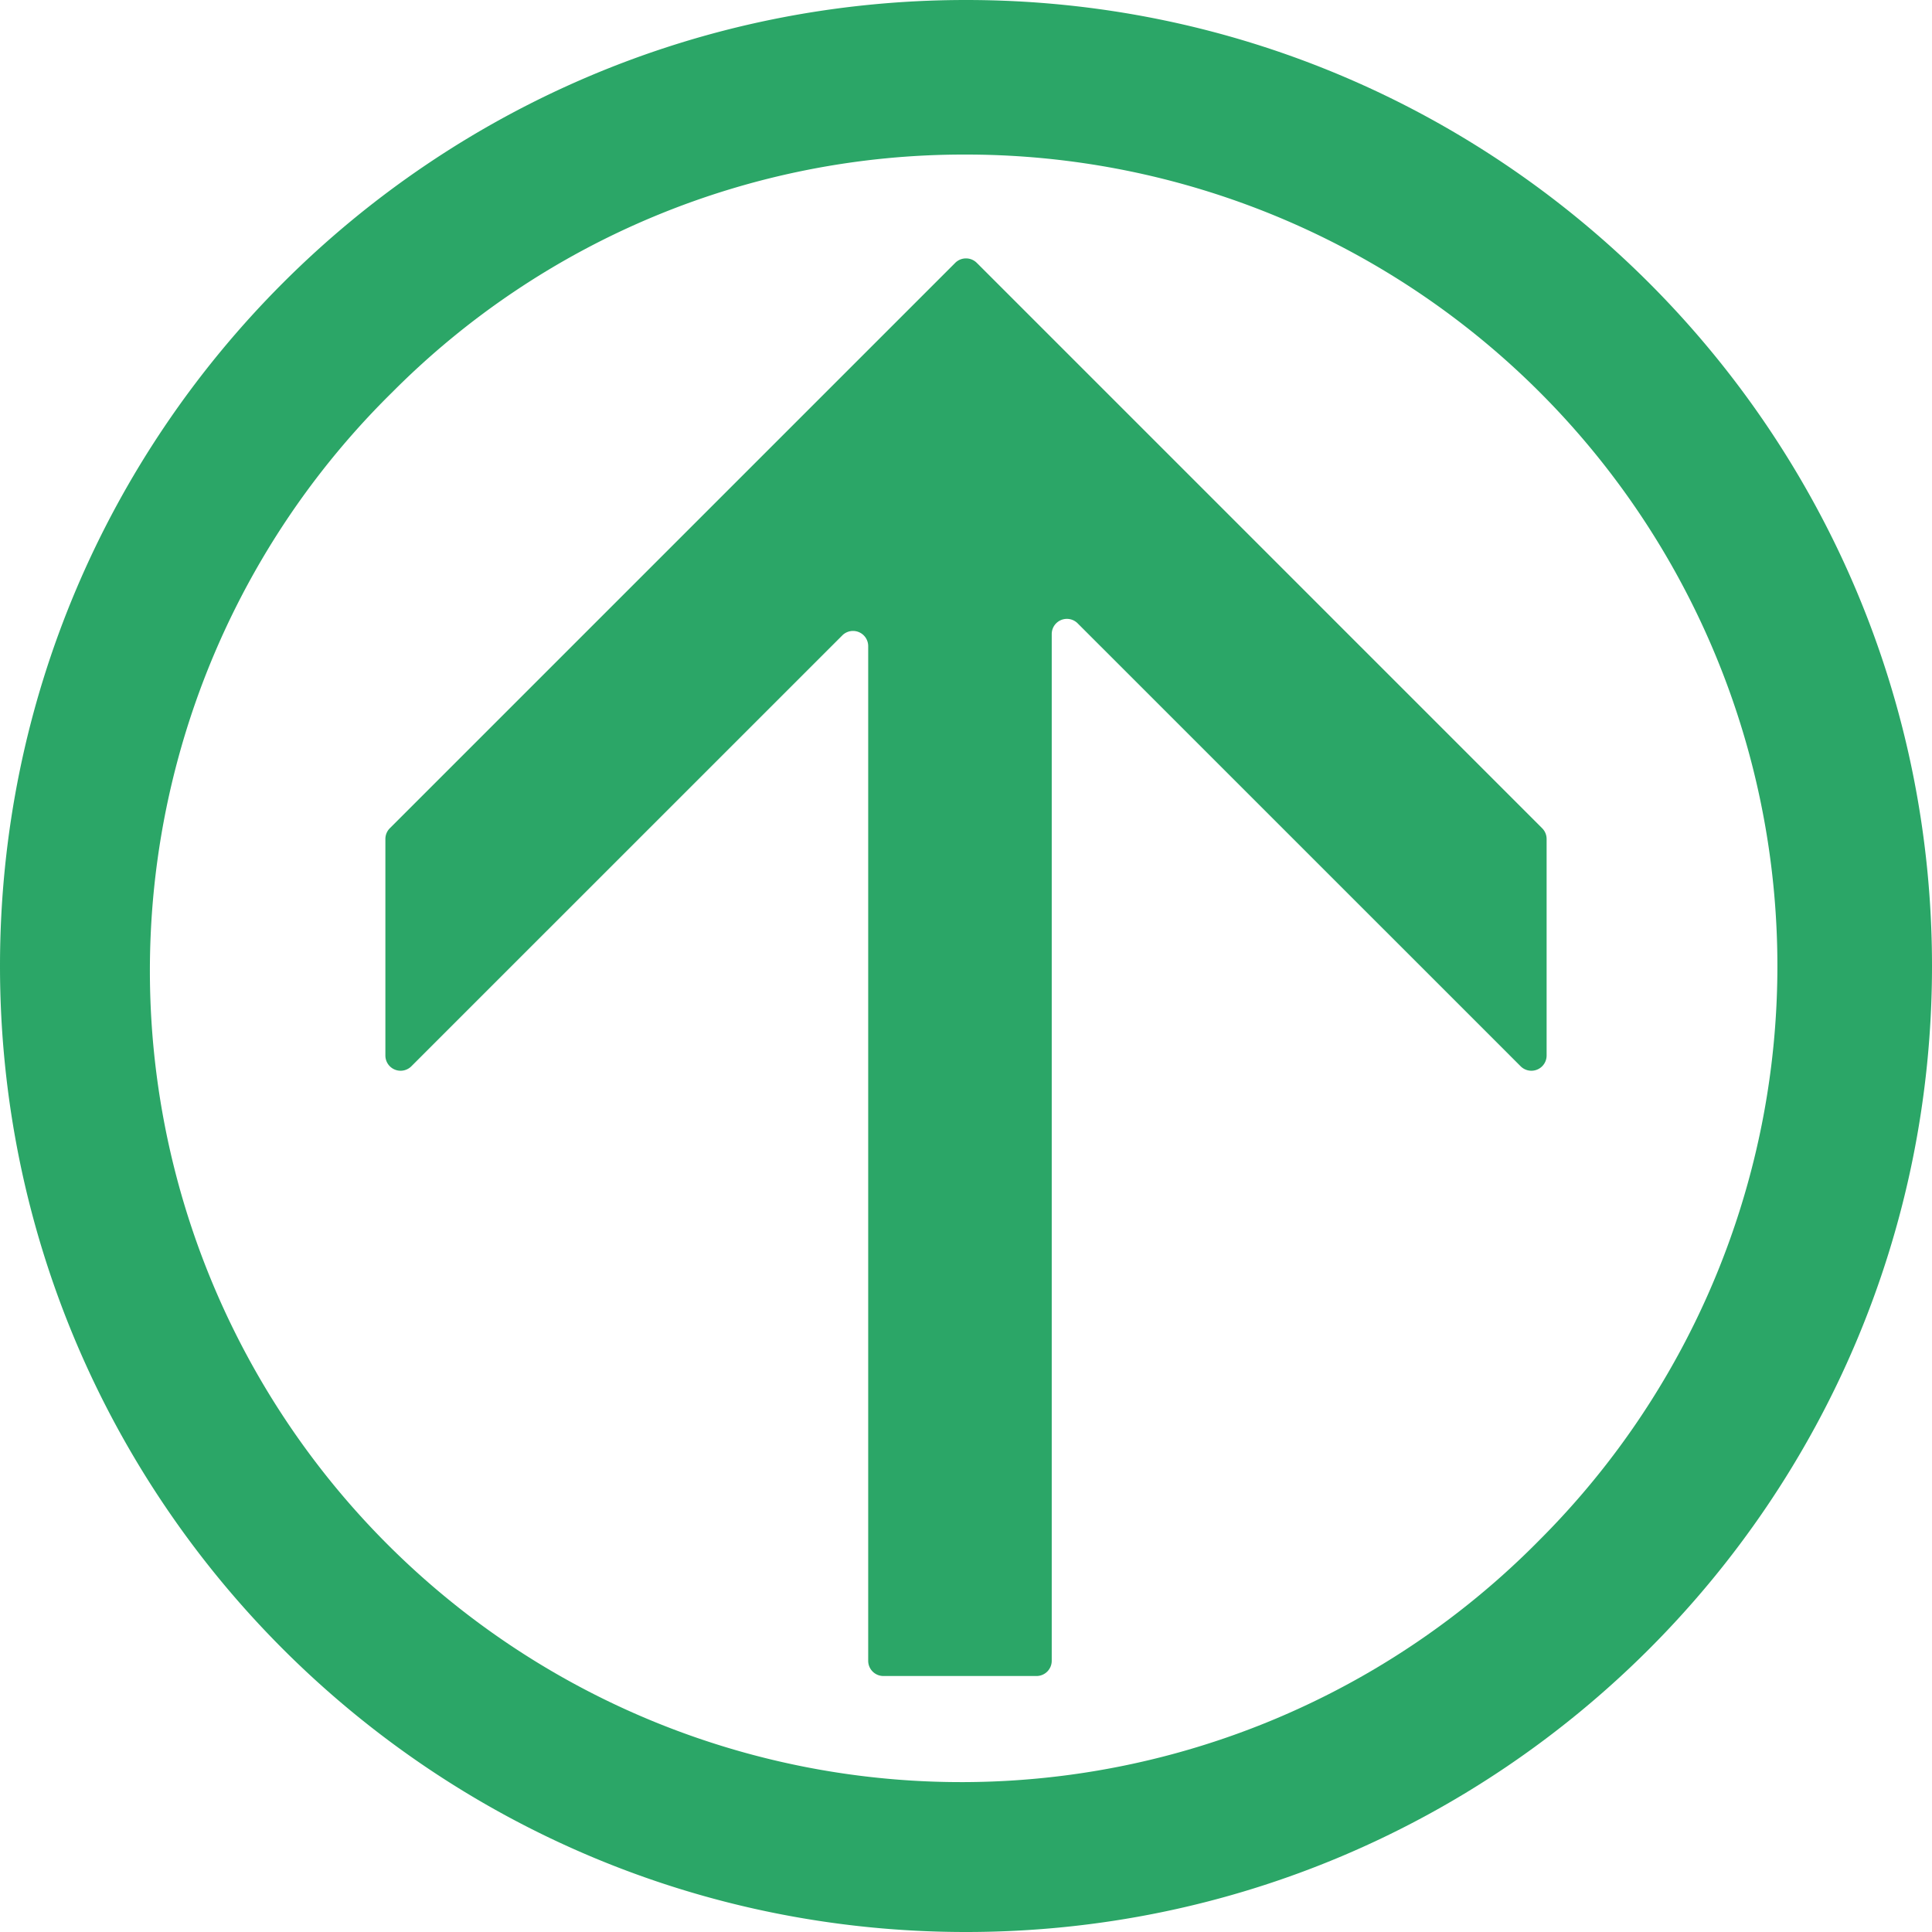 <svg xmlns="http://www.w3.org/2000/svg" viewBox="0 0 400 400"><defs><style>.cls-1{fill:#2ba667;}</style></defs><g id="圆环边框"><path class="cls-1" d="M200,32A168,168,0,0,1,318.79,318.79,168,168,0,1,1,81.21,81.21,166.9,166.9,0,0,1,200,32m0-32C89.54,0,0,89.54,0,200S89.54,400,200,400s200-89.54,200-200S310.46,0,200,0Z"/></g><g id="内部箭头"><path class="cls-1" d="M197.77,54.42,80.71,171.48a3.15,3.15,0,0,0-.92,2.23v44.83a3.15,3.15,0,0,0,5.37,2.23l21.5-21.5,67.72-67.71a3.14,3.14,0,0,1,5.37,2.22V343.85A3.15,3.15,0,0,0,182.9,347h31.7a3.15,3.15,0,0,0,3.15-3.15V131.28a3.14,3.14,0,0,1,5.37-2.22l70.22,70.21,21.5,21.5a3.15,3.15,0,0,0,5.37-2.23V173.71a3.15,3.15,0,0,0-.92-2.23L202.23,54.42A3.16,3.16,0,0,0,197.77,54.42Z"/></g></svg>
